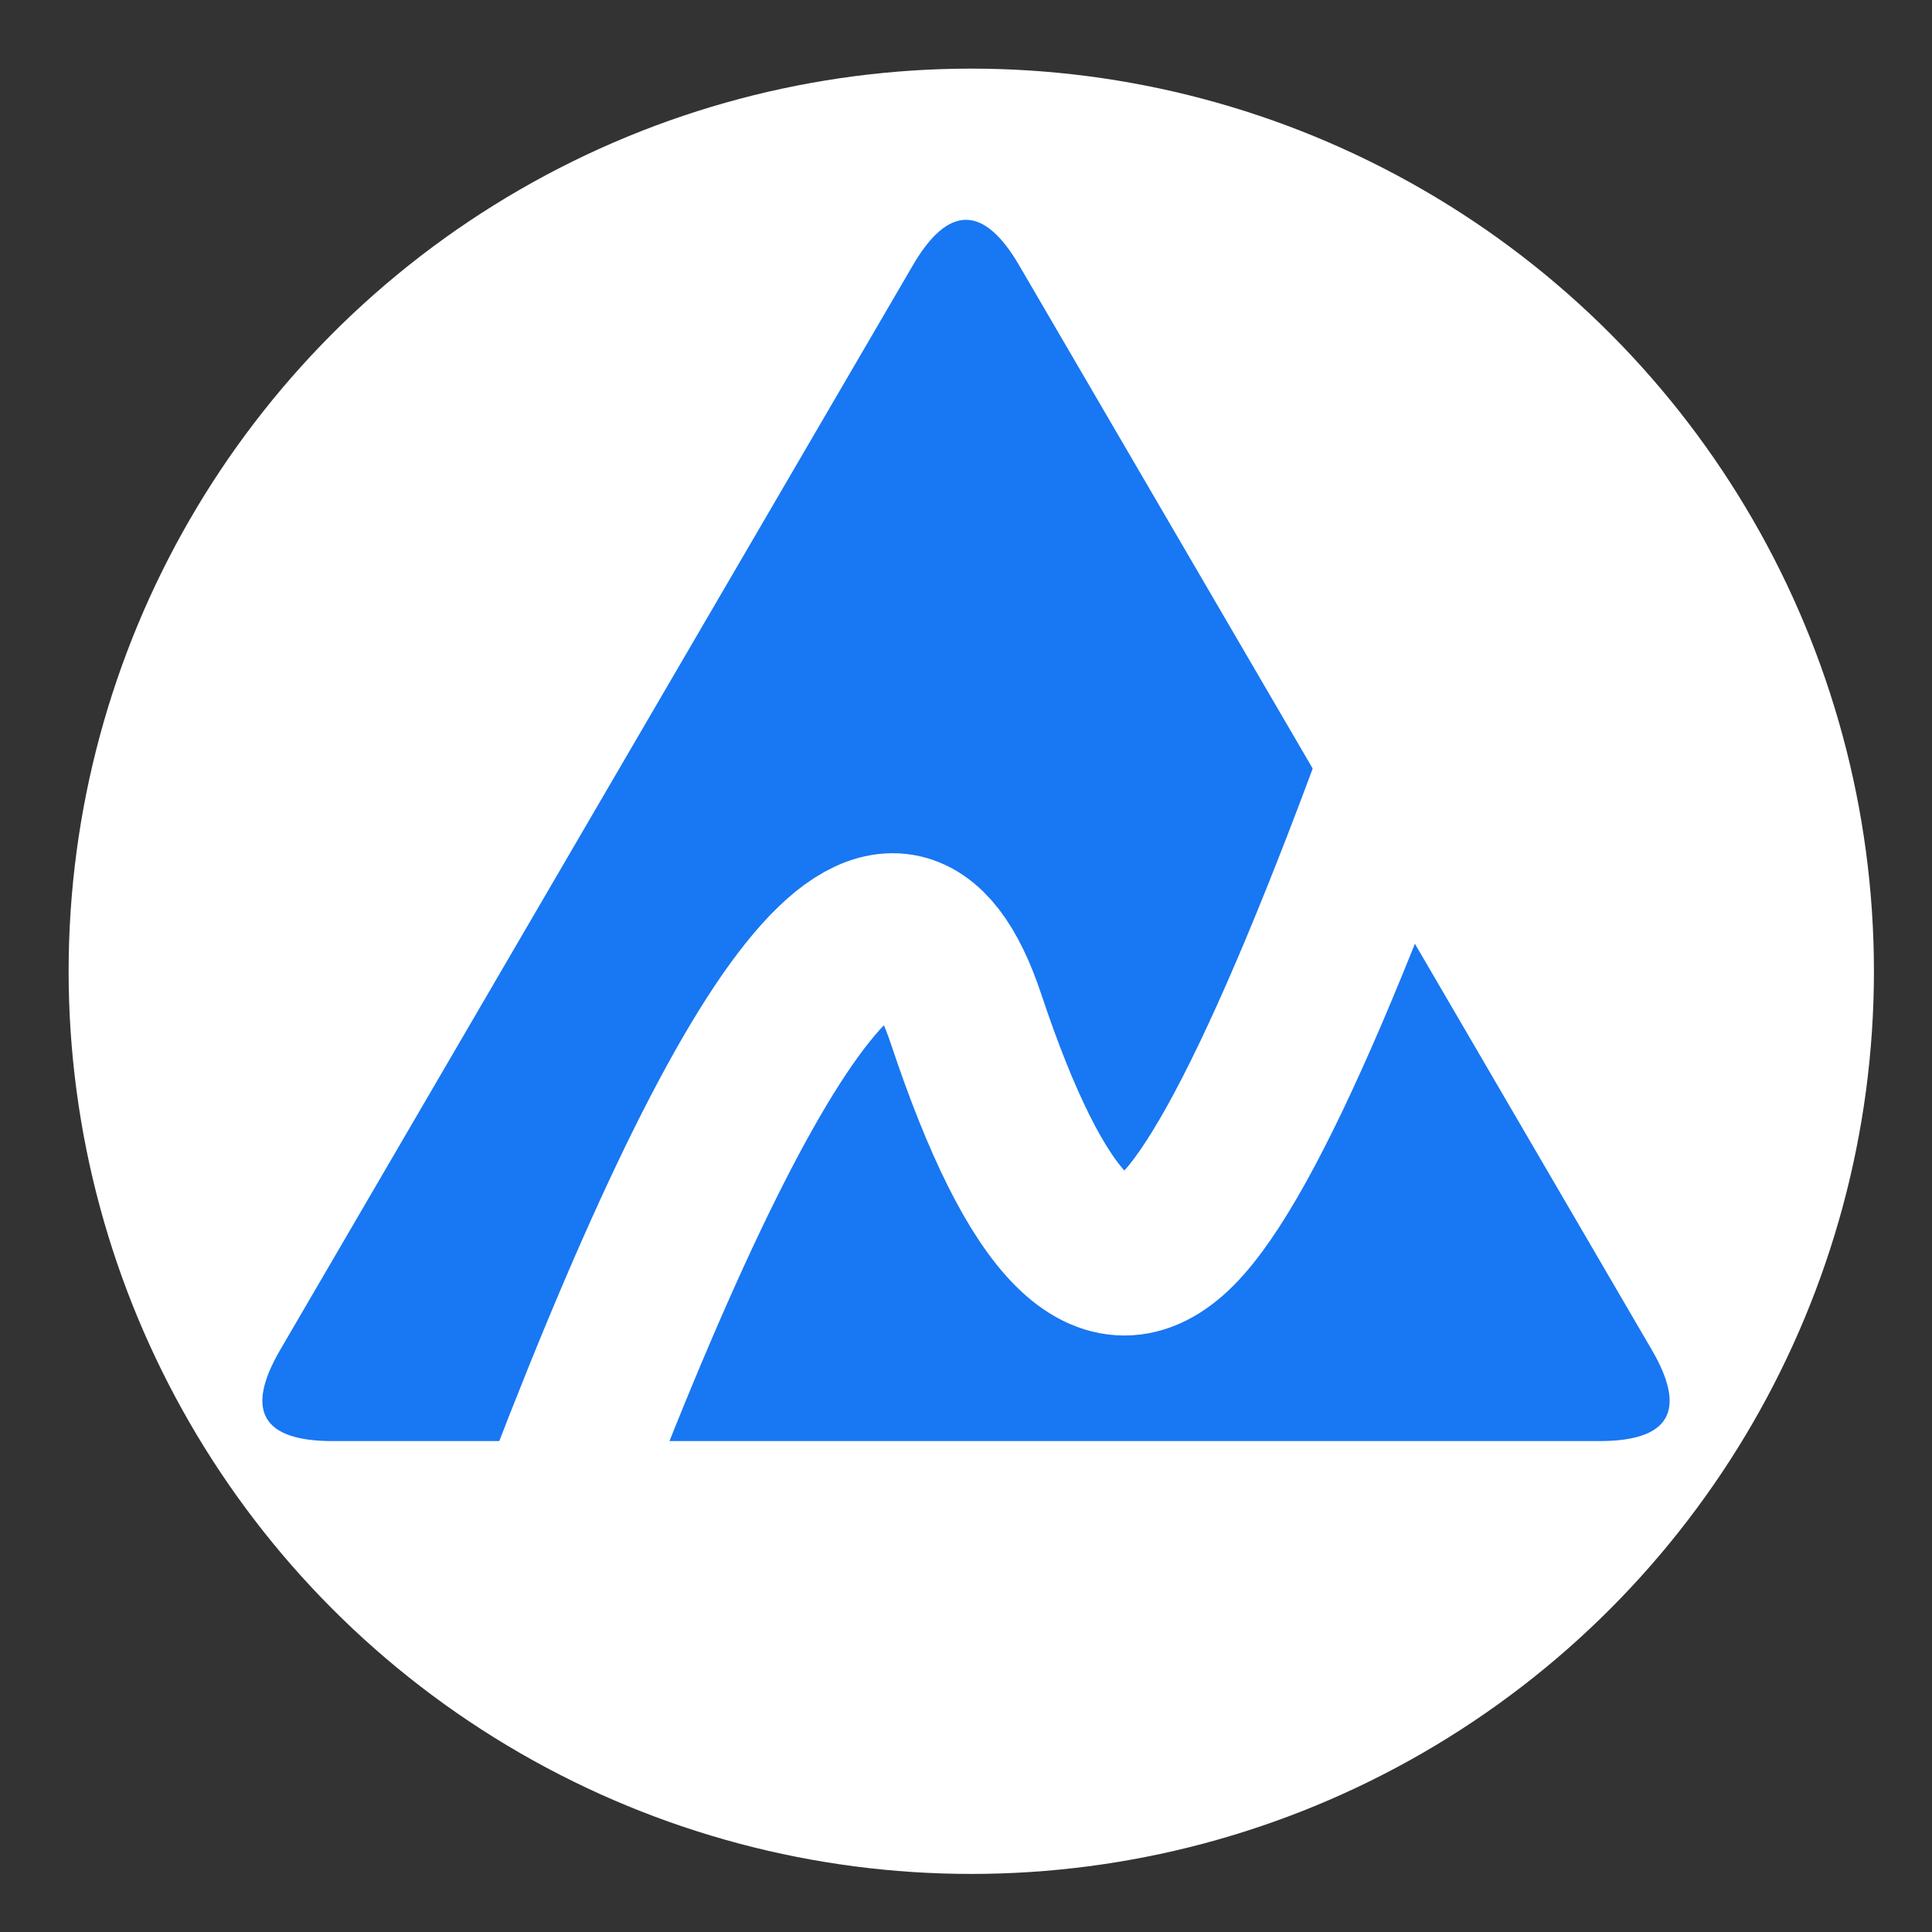 <?xml version="1.0" encoding="UTF-8"?>
<!DOCTYPE svg PUBLIC "-//W3C//DTD SVG 1.1//EN" "http://www.w3.org/Graphics/SVG/1.1/DTD/svg11.dtd">
<svg xmlns="http://www.w3.org/2000/svg" xmlns:xlink="http://www.w3.org/1999/xlink" version="1.1" width="183px" height="183px" viewBox="-0.5 -0.5 183 183" content="&lt;mxfile host=&quot;Electron&quot; modified=&quot;2021-01-16T17:04:55.433Z&quot; agent=&quot;5.0 (X11; Linux x86_64) AppleWebKit/537.36 (KHTML, like Gecko) draw.io/13.0.3 Chrome/80.0.399.163 Electron/8.2.1 Safari/537.36&quot; etag=&quot;s99P6rfg7hEzFPV9o8Y5&quot; version=&quot;13.0.3&quot; type=&quot;device&quot;&gt;&lt;diagram id=&quot;yflRPteOa3PHCYj933ma&quot; name=&quot;Page-1&quot;&gt;rZVNj5swEIZ/DceVzFfItUk37aVS1Ry2VwsGsGpsZEwg++s7BPNhhzRbablgvx6P7ecdjBceq/6bonX5Q2bAvYBkvRd+9YLAj8M9vgblOir7XTAKhWKZCVqEM3sHIxKjtiyDxgrUUnLNaltMpRCQakujSsnODsslt1etaQF3wjml/F59Y5kuzSlisujfgRXltLJPzEhFp2AjNCXNZLeSwlcvPCop9diq+iPwAd7EZZx3ejA6b0yB0B+Z8JbTl9/0vcgTn3TRrwNhJX1JxiwXyltzYLNZfZ0IYBaEjZ1DVzIN55qmw0iHfqNW6opjz8cmberRgZz1gIselGxFNrRuw/P5ydDRSv6Bo+RSoSKkgFmcMPtI6JAzzqcoLwjz2zPoUuiVfro9qJvjgNLQP+Tkz/SxbEFWoNUVQ8yEcBePU0zFhpOj3eK/n5i05dr7SaSm5oo592ILNowz/+FS8NwlrRgVBf+ATZYPtkUZU+ggk+LmiRpO6zrg75MkDx45+Bn498TG72/gj8gG/ulD+3T80XP8aasuM0YQ2Zfh6lm4rPA/qlyb53oE053YsOPVlzN/JPFMHbK7m+wp8xXTeAPppCngVLOLnX4Ls1nhp2S48GxpTBxLI8epRrYqBTNrfYU5iSLfThS5iTRVBei7ROgGva7C6iGgebzhyKnBiJB/72vnxLtXsRsfOUB2Vjw2xh0vJTt7tlXF2F1+I2P48jMOX/8C&lt;/diagram&gt;&lt;/mxfile&gt;"><rect x="-0.5" y="-0.5" width="183" height="183" fill="#333333" stroke="none"/><defs/><g><ellipse cx="91.5" cy="91.5" rx="85.5" ry="85.5" fill="#ffffff" stroke="none" pointer-events="all"/><path d="M 31 76 L 31 16 Q 31 6 39.64 11.04 L 142.36 70.96 Q 151 76 142.36 81.04 L 39.64 140.96 Q 31 146 31 136 Z" fill="#1877f2" stroke="none" transform="rotate(270,91,76)" pointer-events="all"/><path d="M 141 46 Q 121 106 111 116 Q 101 126 91 96 Q 81 66 51 146" fill="none" stroke="#ffffff" stroke-width="15" stroke-miterlimit="10" pointer-events="stroke"/></g></svg>